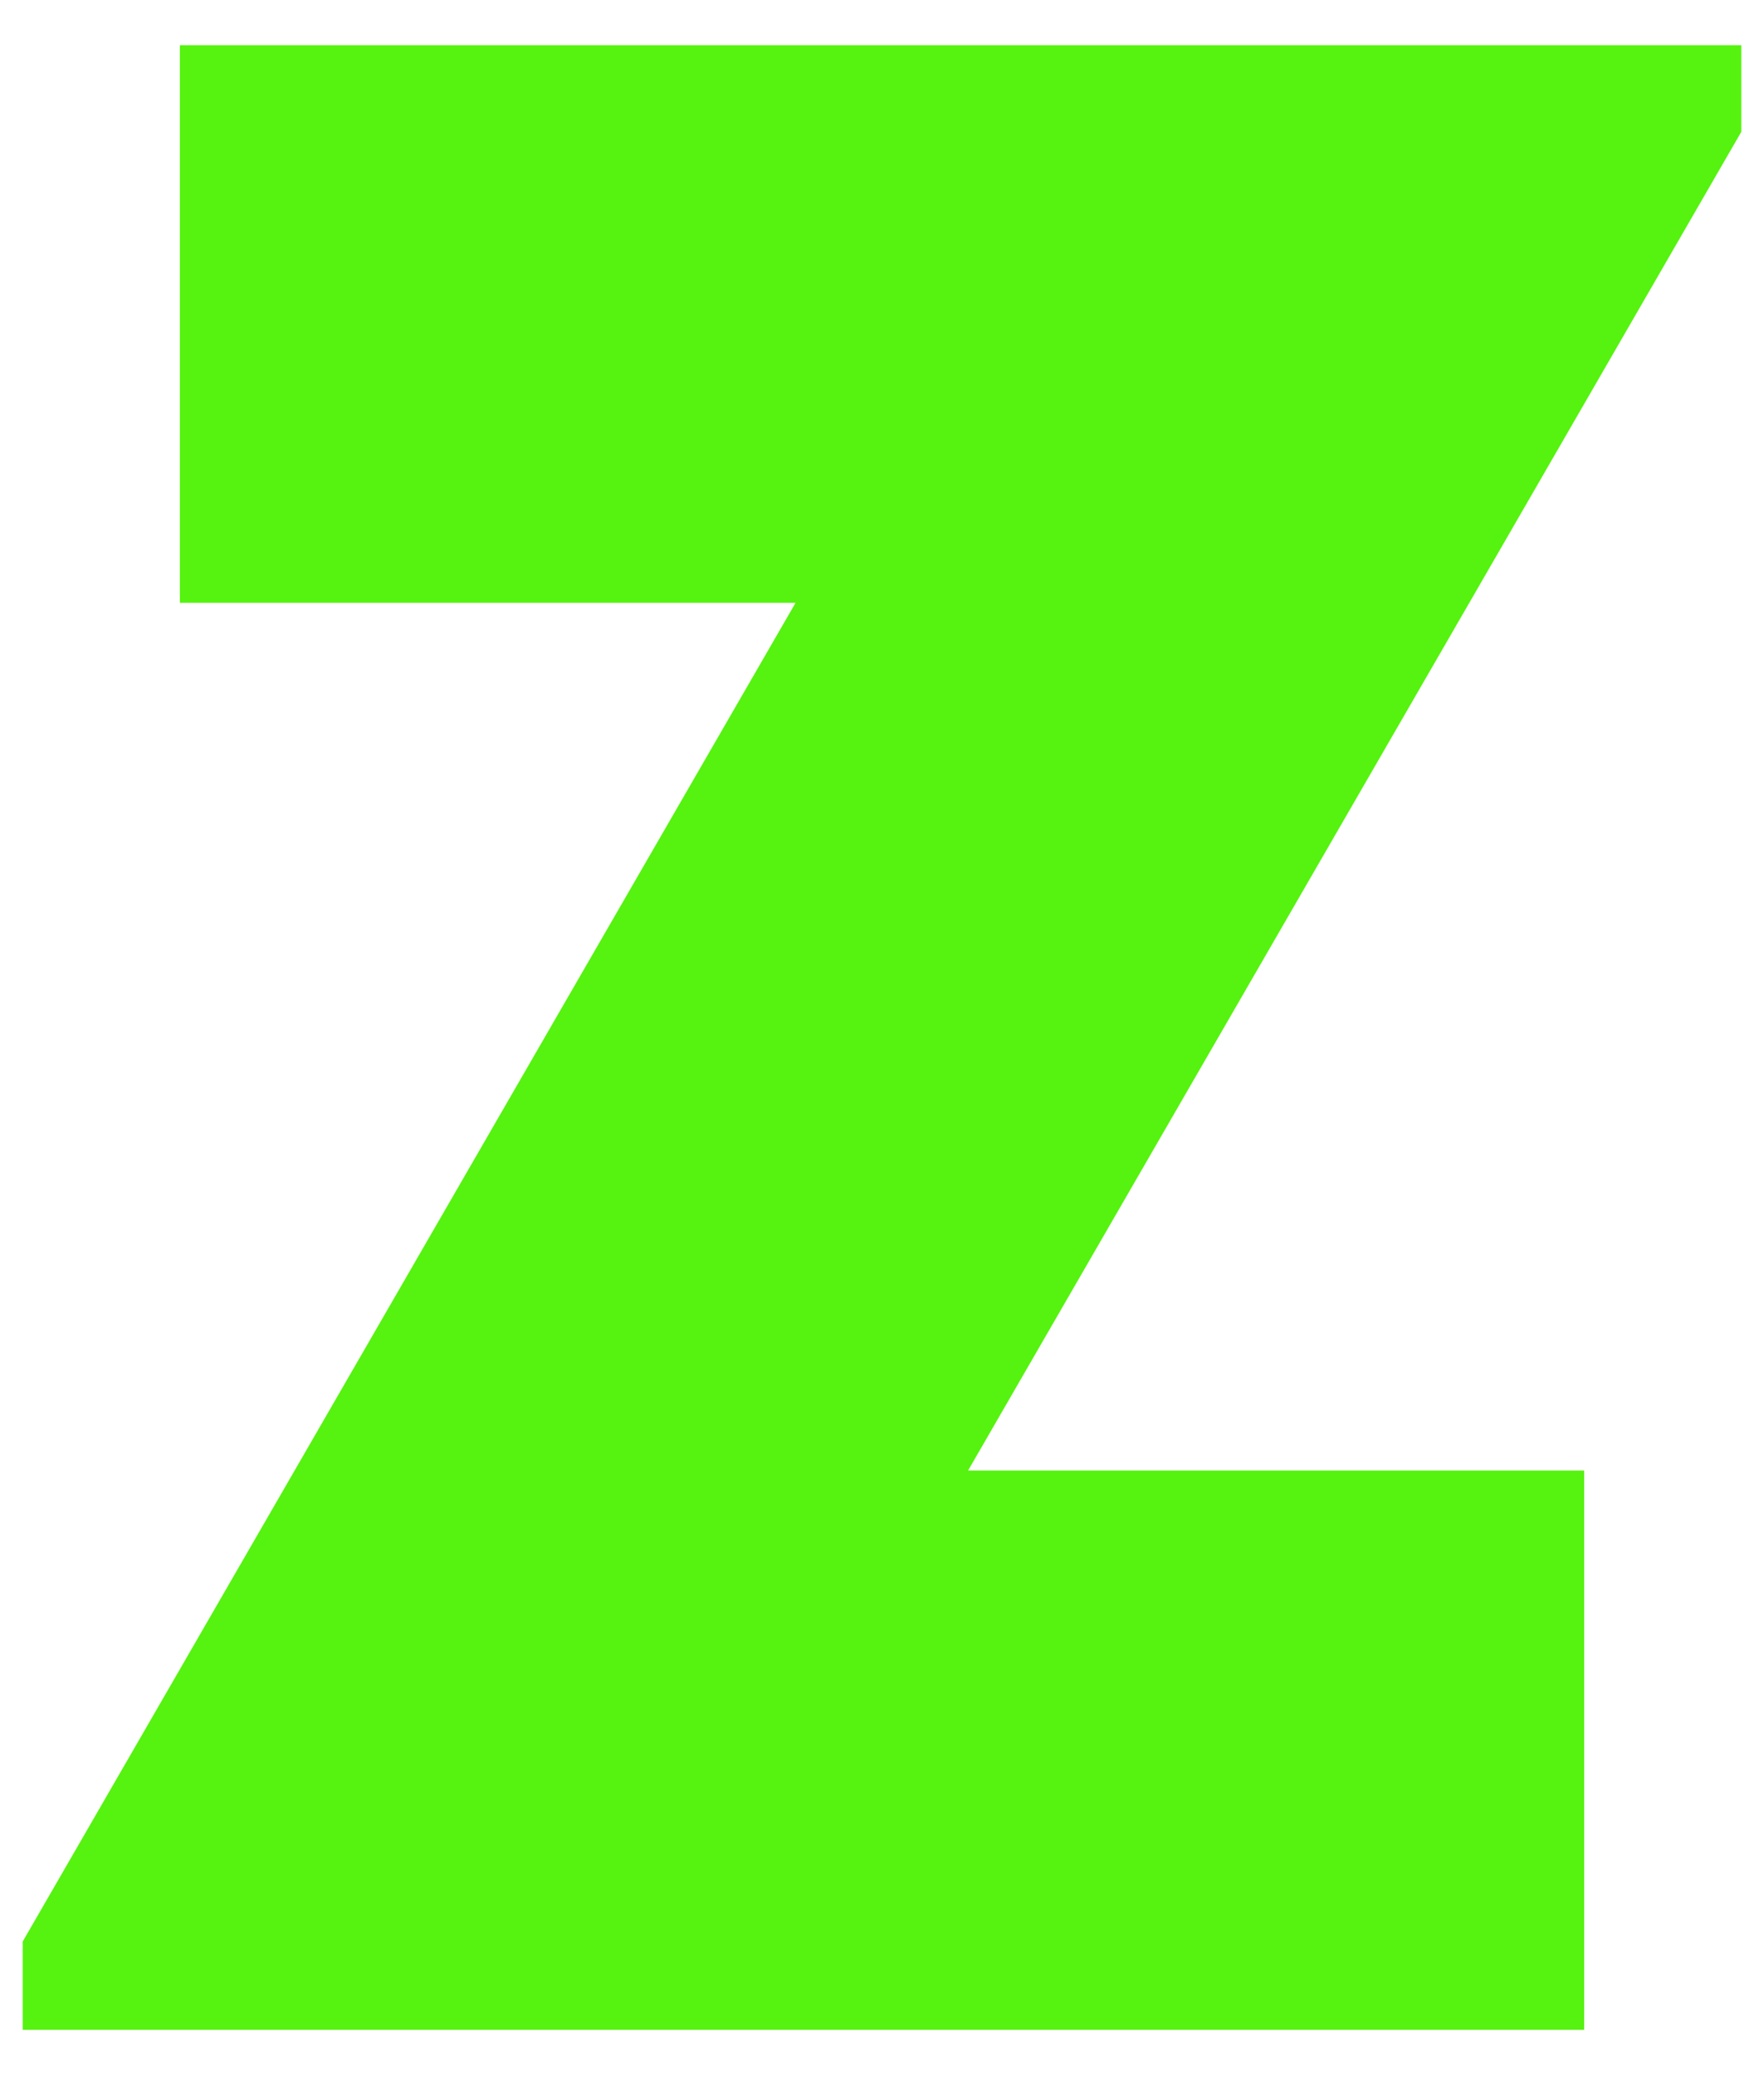 <svg width="34" height="40" viewBox="0 0 34 40" fill="none" xmlns="http://www.w3.org/2000/svg">
<path d="M33.562 2.542V0.872H3.467V11.62H15.334L0.438 37.424V37.432V39.126H30.534V28.346H18.666H18.659L28.32 11.62L33.562 2.542Z" fill="#55F30F"/>
</svg>
